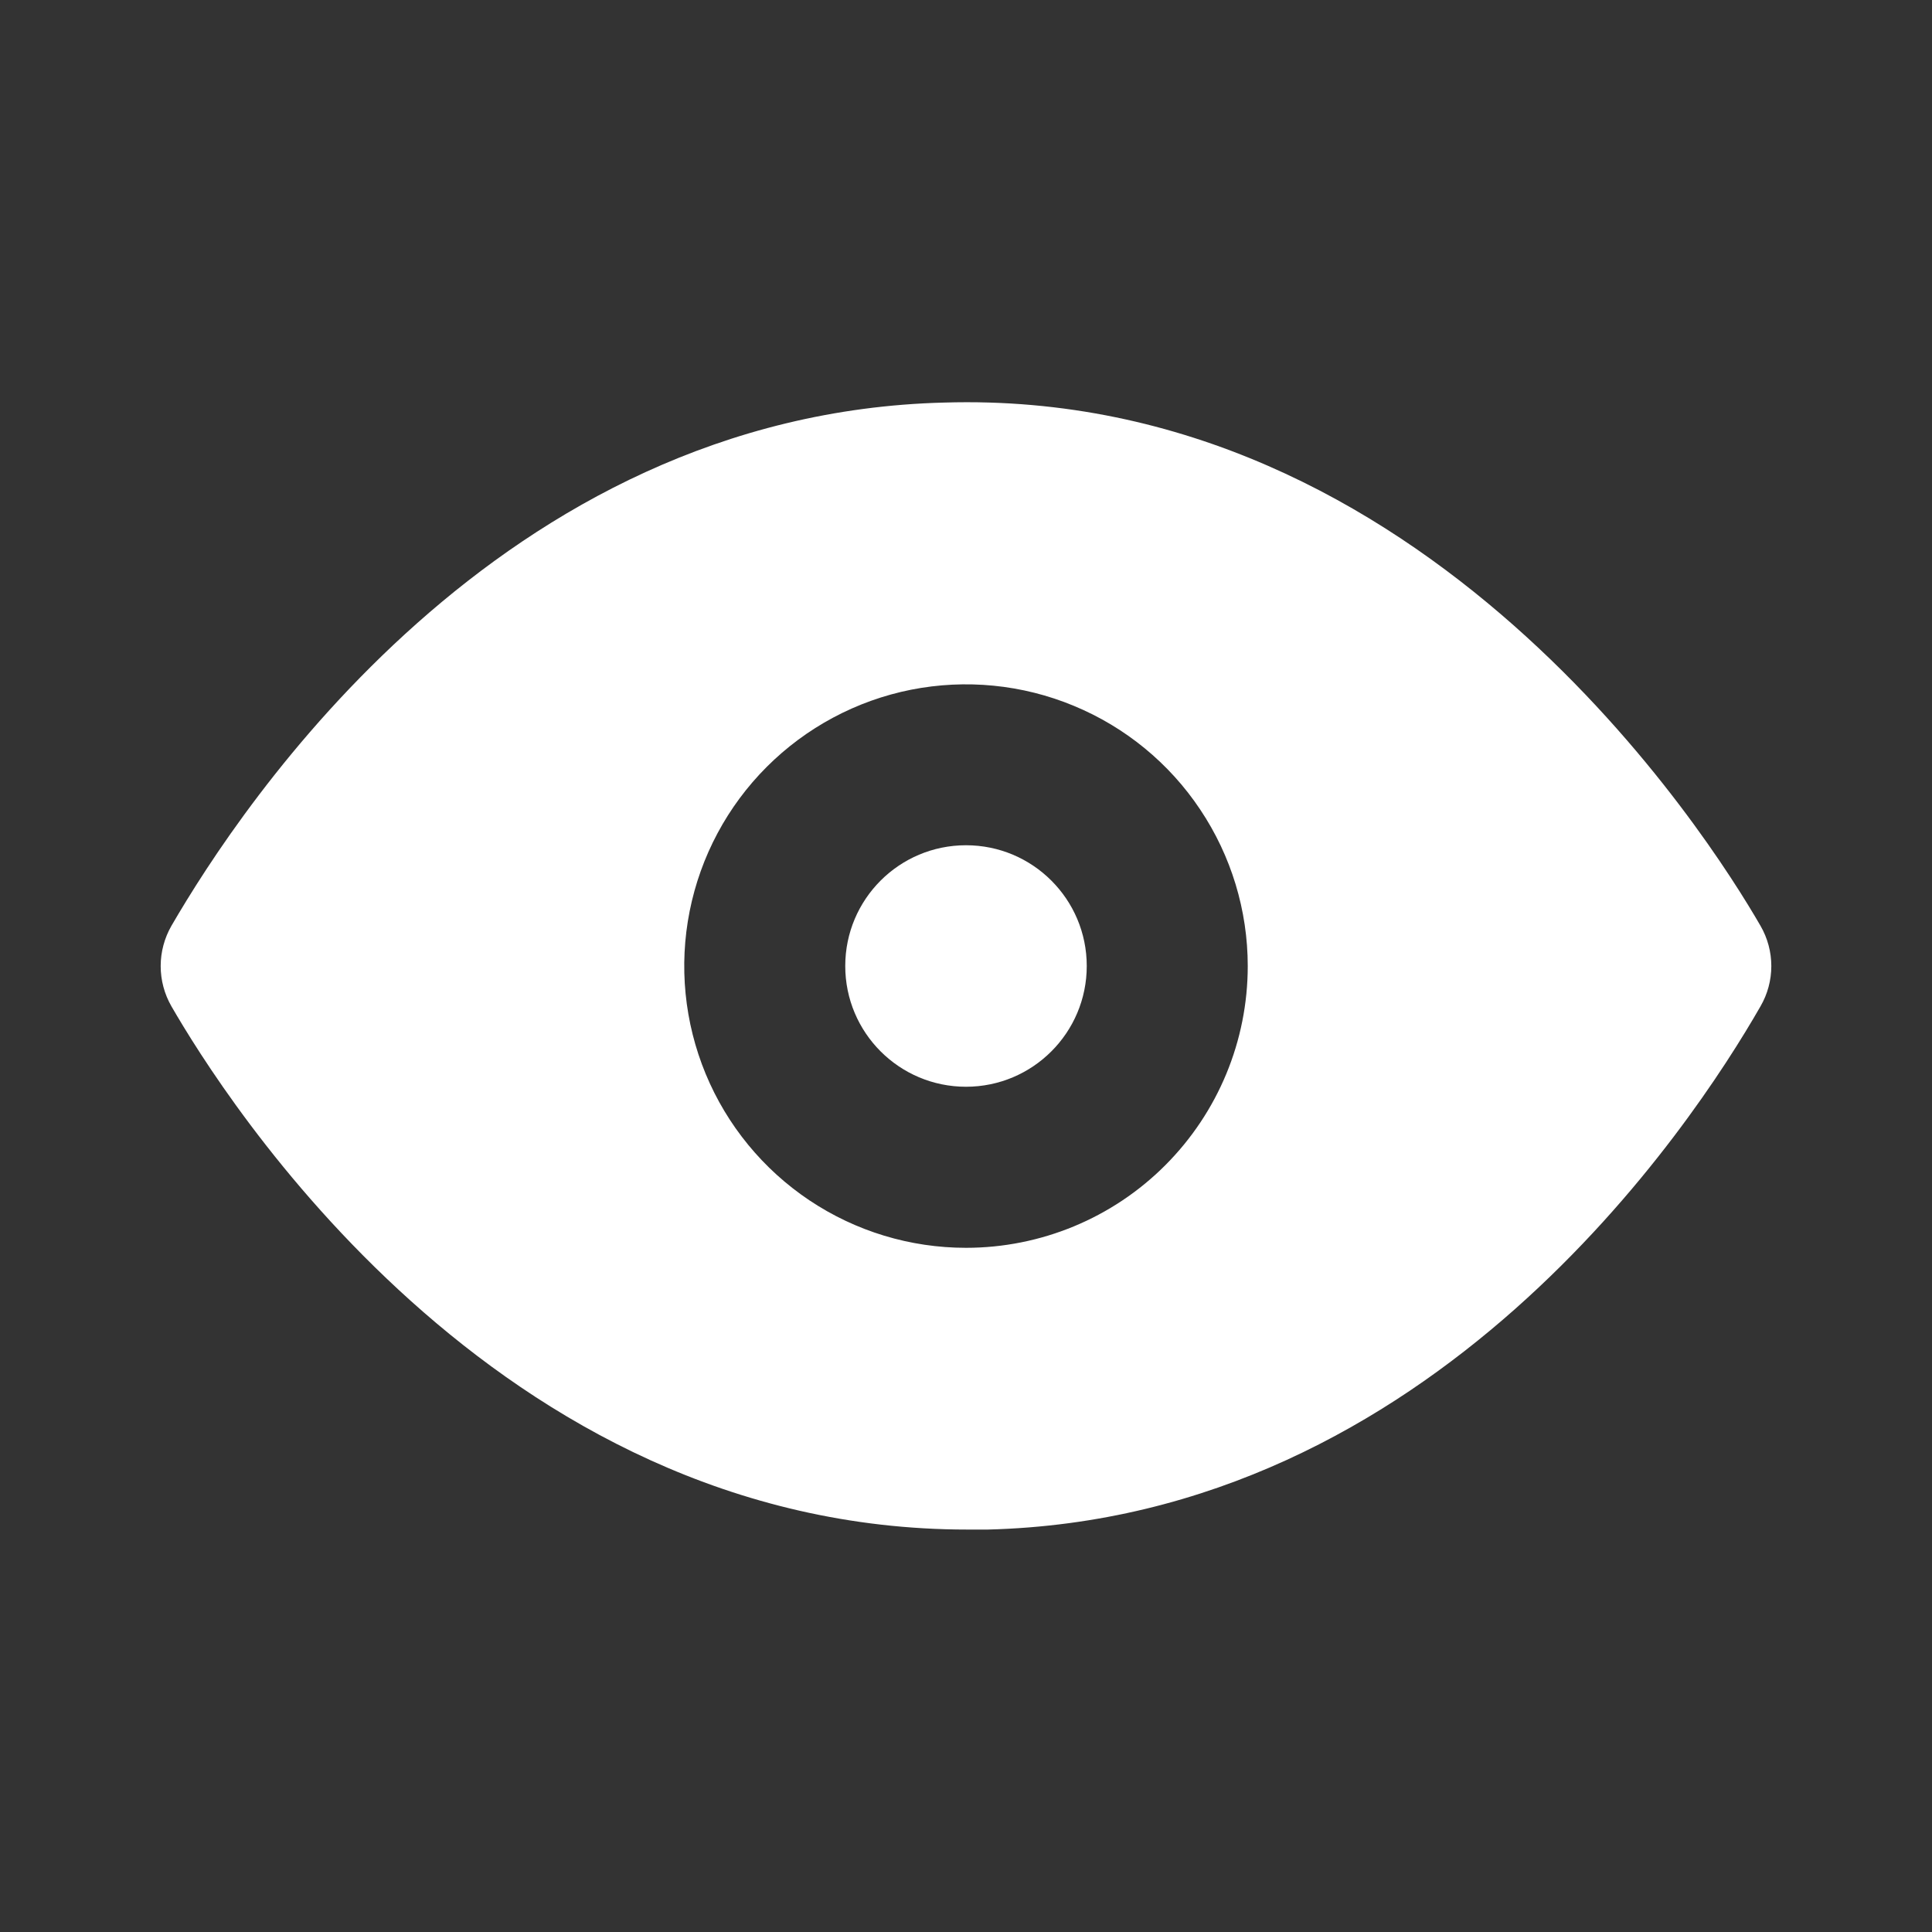 <svg width="30" height="30" viewBox="0 0 30 30" fill="none" xmlns="http://www.w3.org/2000/svg">
<rect x="0" y="0" width="30" height="30" fill="#333333" stroke="none"/>
<g id="&#240;&#159;&#166;&#134; icon &#34;eye&#34;">
<g id="Group">
<path id="Vector" d="M15 16.875C16.035 16.875 16.875 16.035 16.875 15C16.875 13.964 16.035 13.125 15 13.125C13.964 13.125 13.125 13.964 13.125 15C13.125 16.035 13.964 16.875 15 16.875Z" fill="white"/>
<path id="Vector_2" d="M27.337 14.376C26.537 12.989 22.137 6.026 14.662 6.251C7.75 6.426 3.75 12.501 2.662 14.376C2.553 14.566 2.495 14.782 2.495 15.001C2.495 15.221 2.553 15.436 2.662 15.626C3.45 16.989 7.662 23.751 15.025 23.751H15.337C22.25 23.576 26.262 17.501 27.337 15.626C27.447 15.436 27.505 15.221 27.505 15.001C27.505 14.782 27.447 14.566 27.337 14.376ZM15 19.376C14.134 19.376 13.289 19.12 12.569 18.639C11.85 18.158 11.289 17.475 10.958 16.676C10.627 15.876 10.54 14.997 10.709 14.148C10.878 13.299 11.294 12.52 11.906 11.908C12.518 11.296 13.298 10.879 14.146 10.71C14.995 10.542 15.875 10.628 16.674 10.96C17.474 11.291 18.157 11.851 18.637 12.571C19.118 13.29 19.375 14.136 19.375 15.001C19.375 16.162 18.914 17.274 18.093 18.095C17.273 18.916 16.16 19.376 15 19.376Z" fill="white"/>
</g>
</g>
</svg>
